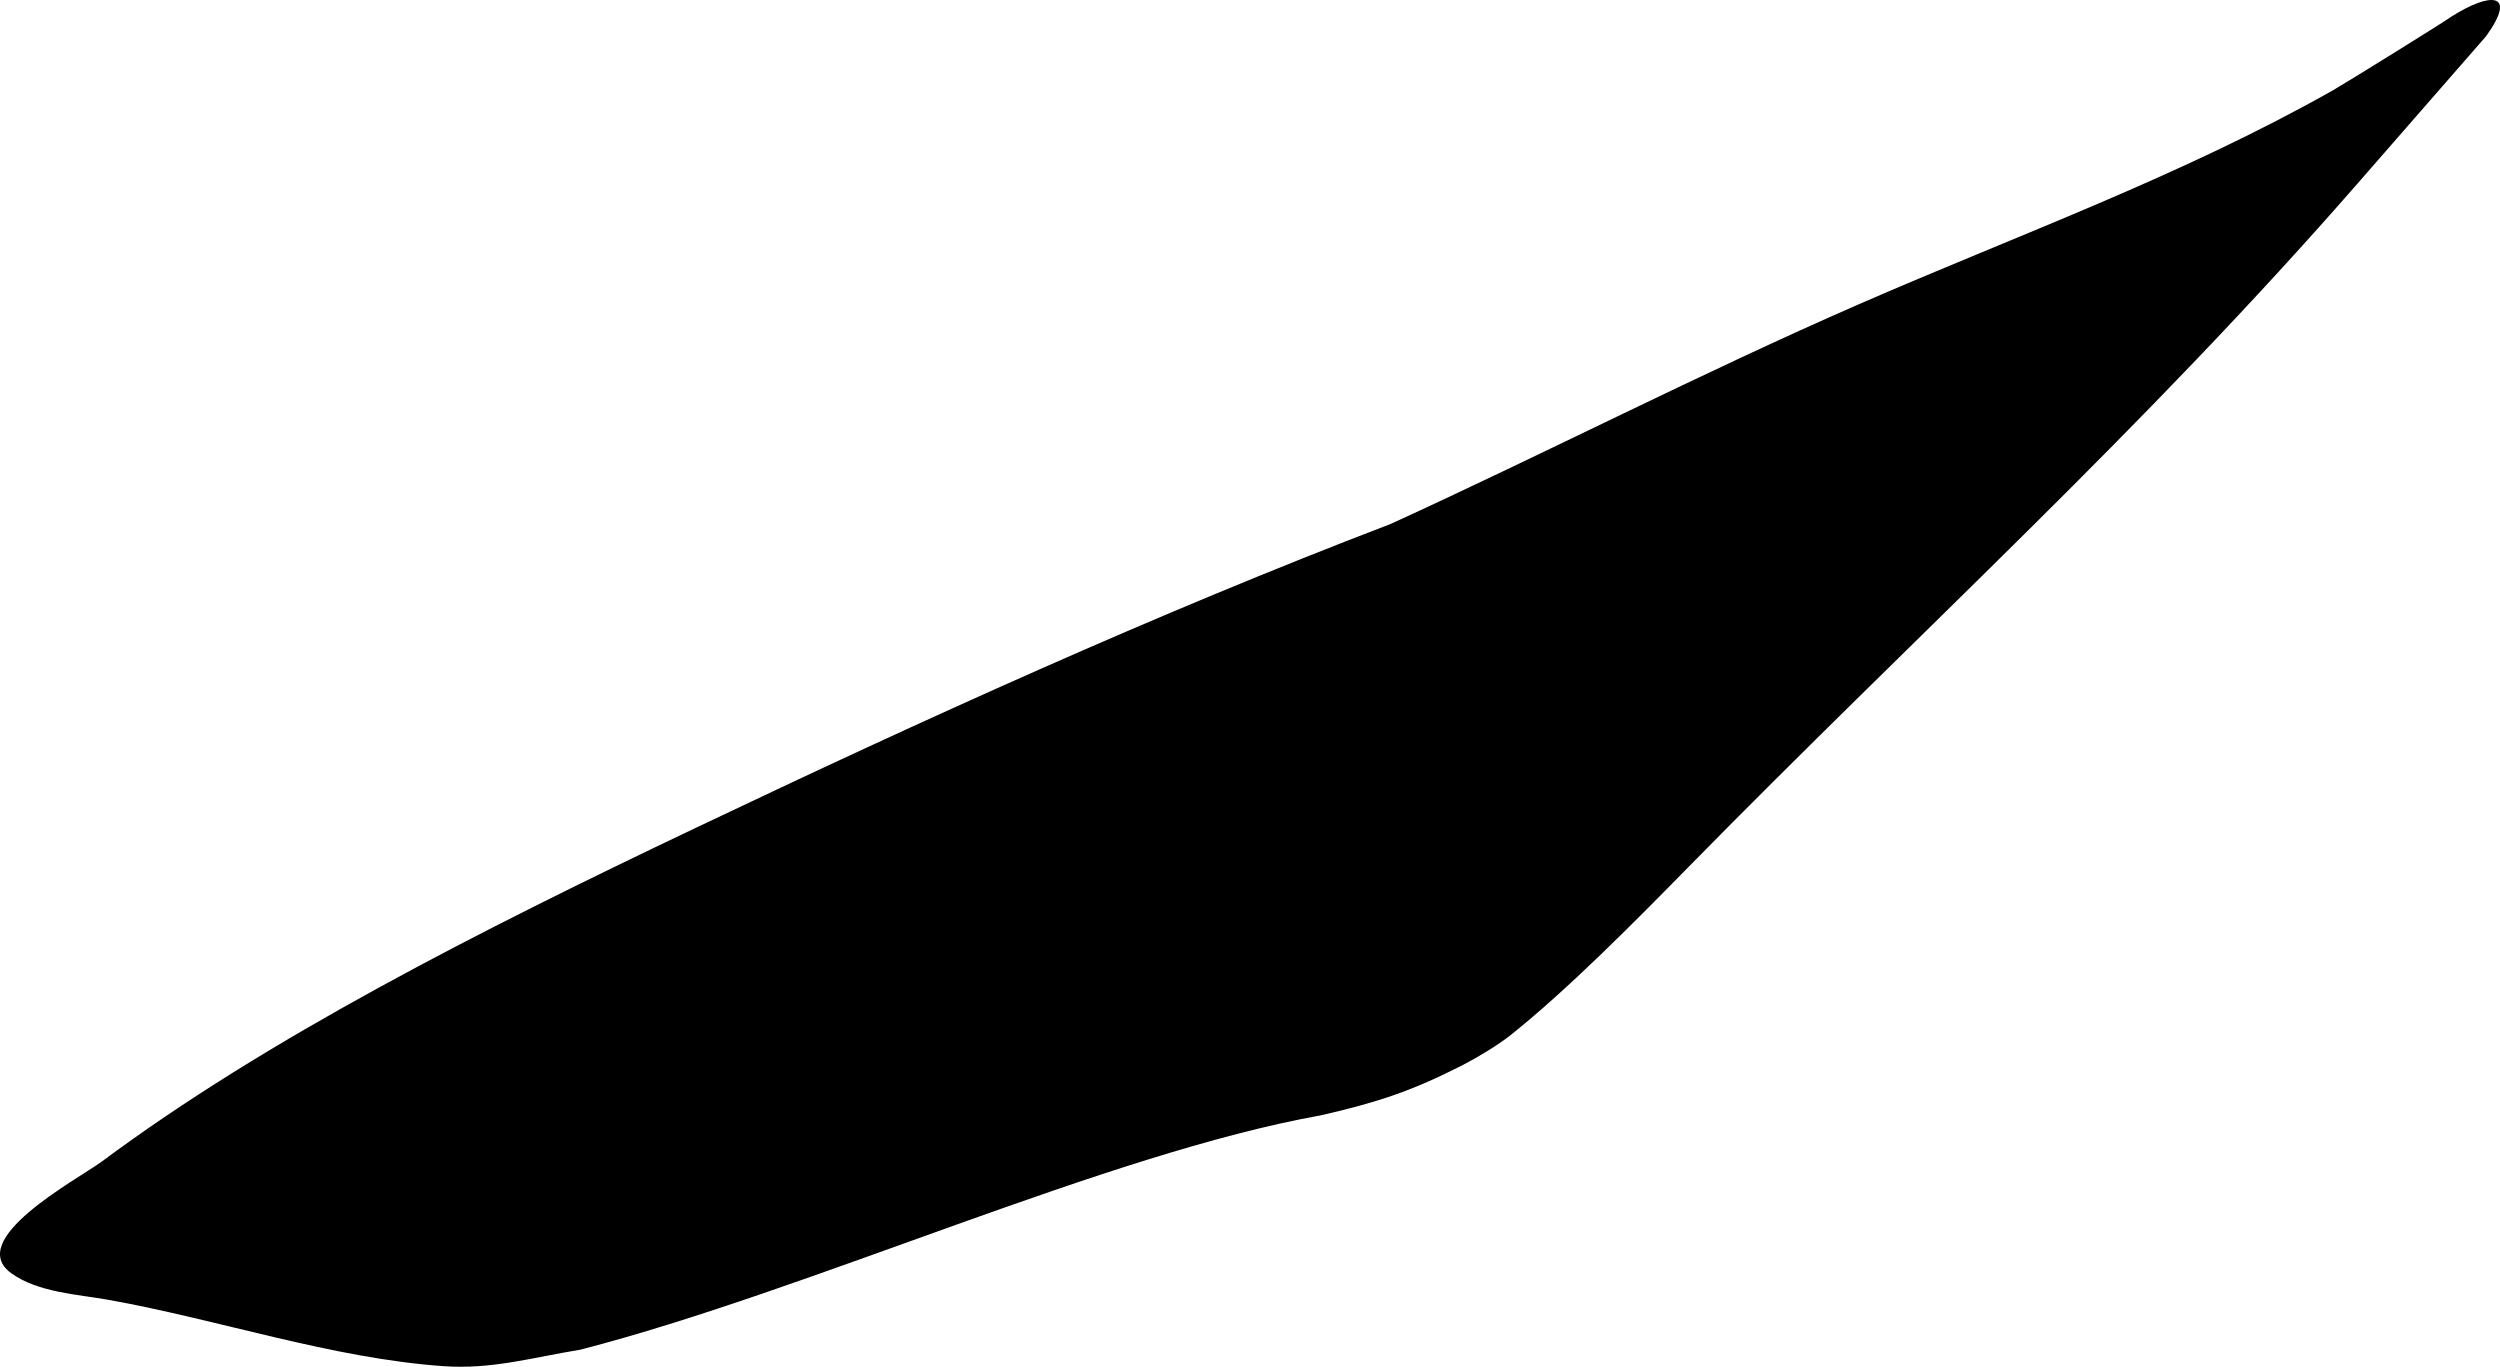 <?xml version="1.0" encoding="utf-8"?>
<!-- Generator: Adobe Illustrator 16.0.0, SVG Export Plug-In . SVG Version: 6.00 Build 0)  -->
<!DOCTYPE svg PUBLIC "-//W3C//DTD SVG 1.1//EN" "http://www.w3.org/Graphics/SVG/1.1/DTD/svg11.dtd">
<svg version="1.1" id="Layer_1" xmlns="http://www.w3.org/2000/svg" xmlns:xlink="http://www.w3.org/1999/xlink" x="0px" y="0px"
	 width="1126.084px" height="615.632px" viewBox="0 0 1126.084 615.632" enable-background="new 0 0 1126.084 615.632"
	 xml:space="preserve">
<path d="M1103.942,7.638c-0.729,0.816-47.955,30.13-53.043,33.003c-68.758,38.834-141.832,65.087-214.006,96.578
	c-70.143,30.607-141.918,67.471-210.562,98.813c-106.269,40.634-210.836,88.288-313.524,137.141
	c-97.131,46.209-192.768,94.781-267.115,150.152c-12.216,8.703-61.631,35.184-40.5,50.268c12.103,8.627,29.793,9.4,43.92,11.938
	c49.604,8.912,100.445,26.318,150.718,29.838c21.812,1.527,39.935-3.904,61.638-7.438c103.934-26.879,236.686-88.184,333.622-105.58
	c25.188-5.764,40.965-10.912,64.082-22.777c6.479-3.316,15.782-8.979,21.309-13.375c25.717-20.496,55.852-51.006,80.016-75.621
	c105.229-107.189,204.599-196.733,302.871-309.567c18.935-21.734,37.623-43.069,56.479-64.729
	C1134.022-3.449,1122.035-3.862,1103.942,7.638z"/>
</svg>
